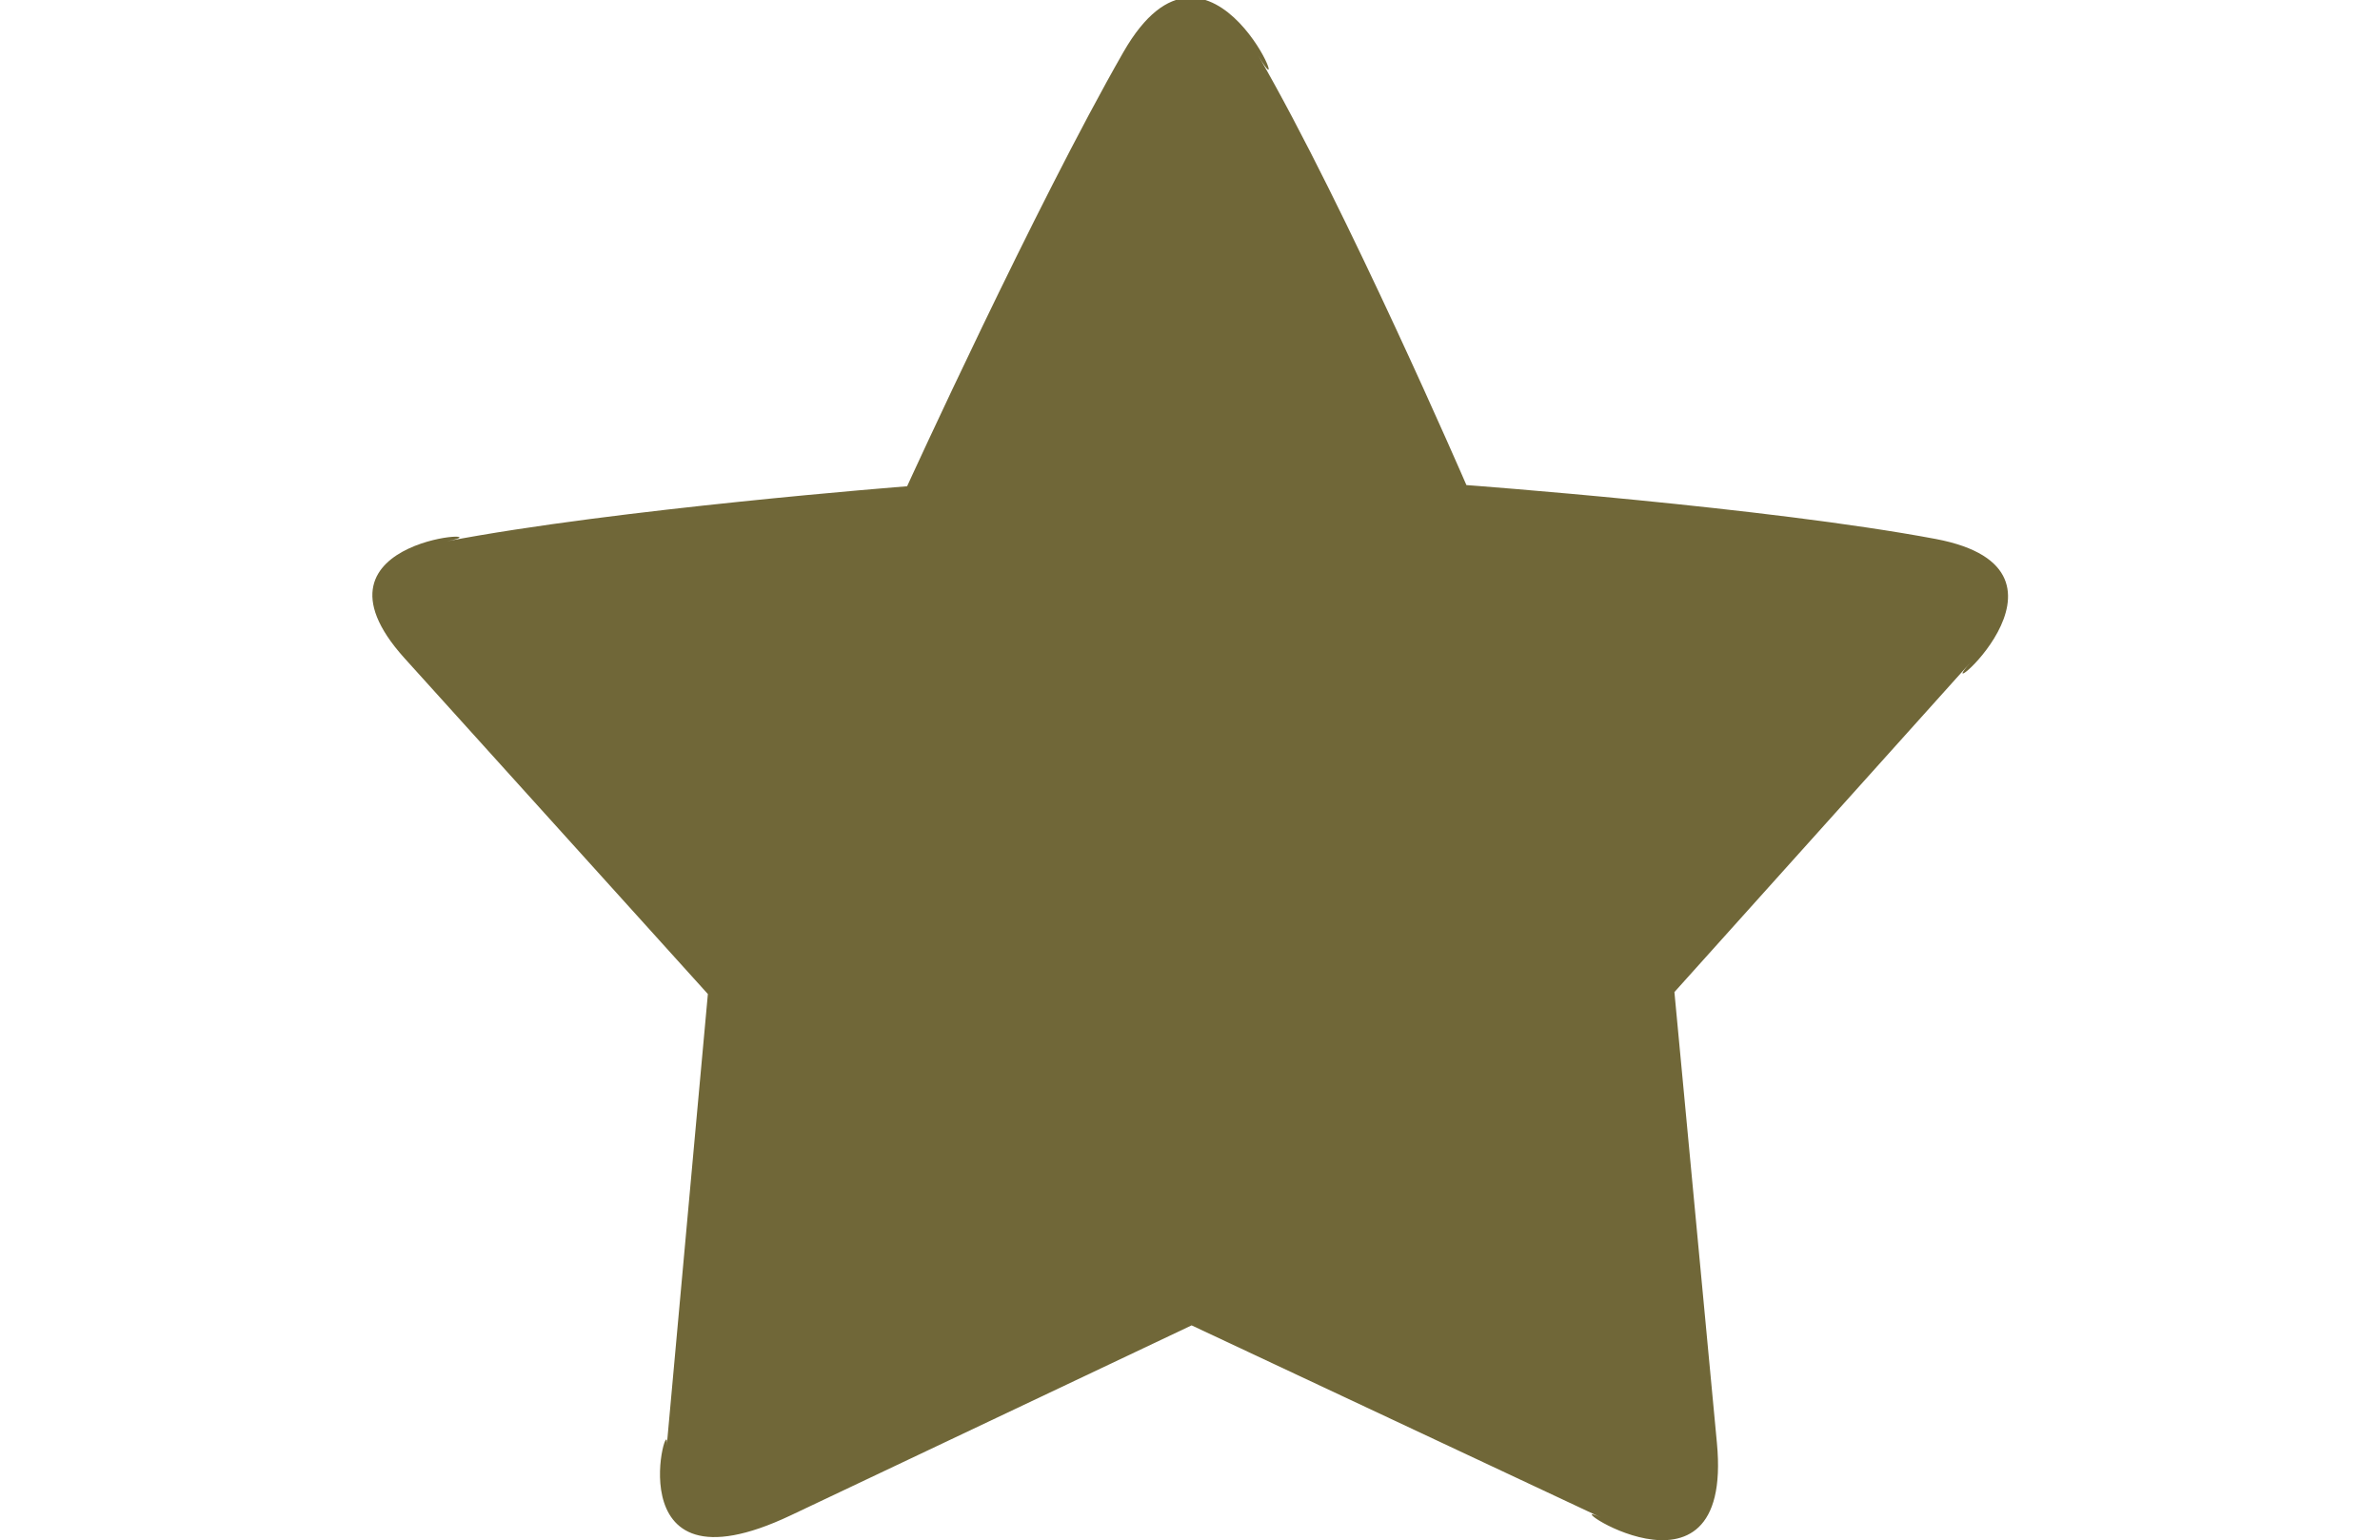 <svg xmlns="http://www.w3.org/2000/svg" xmlns:xlink="http://www.w3.org/1999/xlink" width="28" height="18.125" viewBox="0 0 28 18.125">
  <defs>
    <style>
      .cls-1 {
        fill: #706738;
        fill-rule: evenodd;
        filter: url(#filter);
      }
    </style>
    <filter id="filter" x="294.406" y="576.469" width="19.25" height="18.125" filterUnits="userSpaceOnUse">
      <feFlood result="flood" flood-color="#706738"/>
      <feComposite result="composite" operator="in" in2="SourceGraphic"/>
      <feBlend result="blend" in2="SourceGraphic"/>
    </filter>
  </defs>
  <path id="favourite" class="cls-1" d="M299.335,594.3l4.715-2.235,4.815,2.26c-0.607-.285,1.566,1.241,1.365-0.876-0.192-2.036-.5-5.306-0.5-5.306l3.488-3.884c-0.56.623,1.54-1.079-.415-1.448-1.977-.372-5.52-0.634-5.52-0.634s-1.409-3.255-2.449-5.055c0.484,0.838-.549-1.851-1.587-0.039s-2.544,5.108-2.544,5.108-3.436.268-5.414,0.647c0.775-.148-1.81-0.08-0.5,1.375l3.57,3.953s-0.3,3.284-.484,5.319C297.925,592.961,297.2,595.313,299.335,594.3Z" transform="translate(-290.031 -576.469)"/>
</svg>
